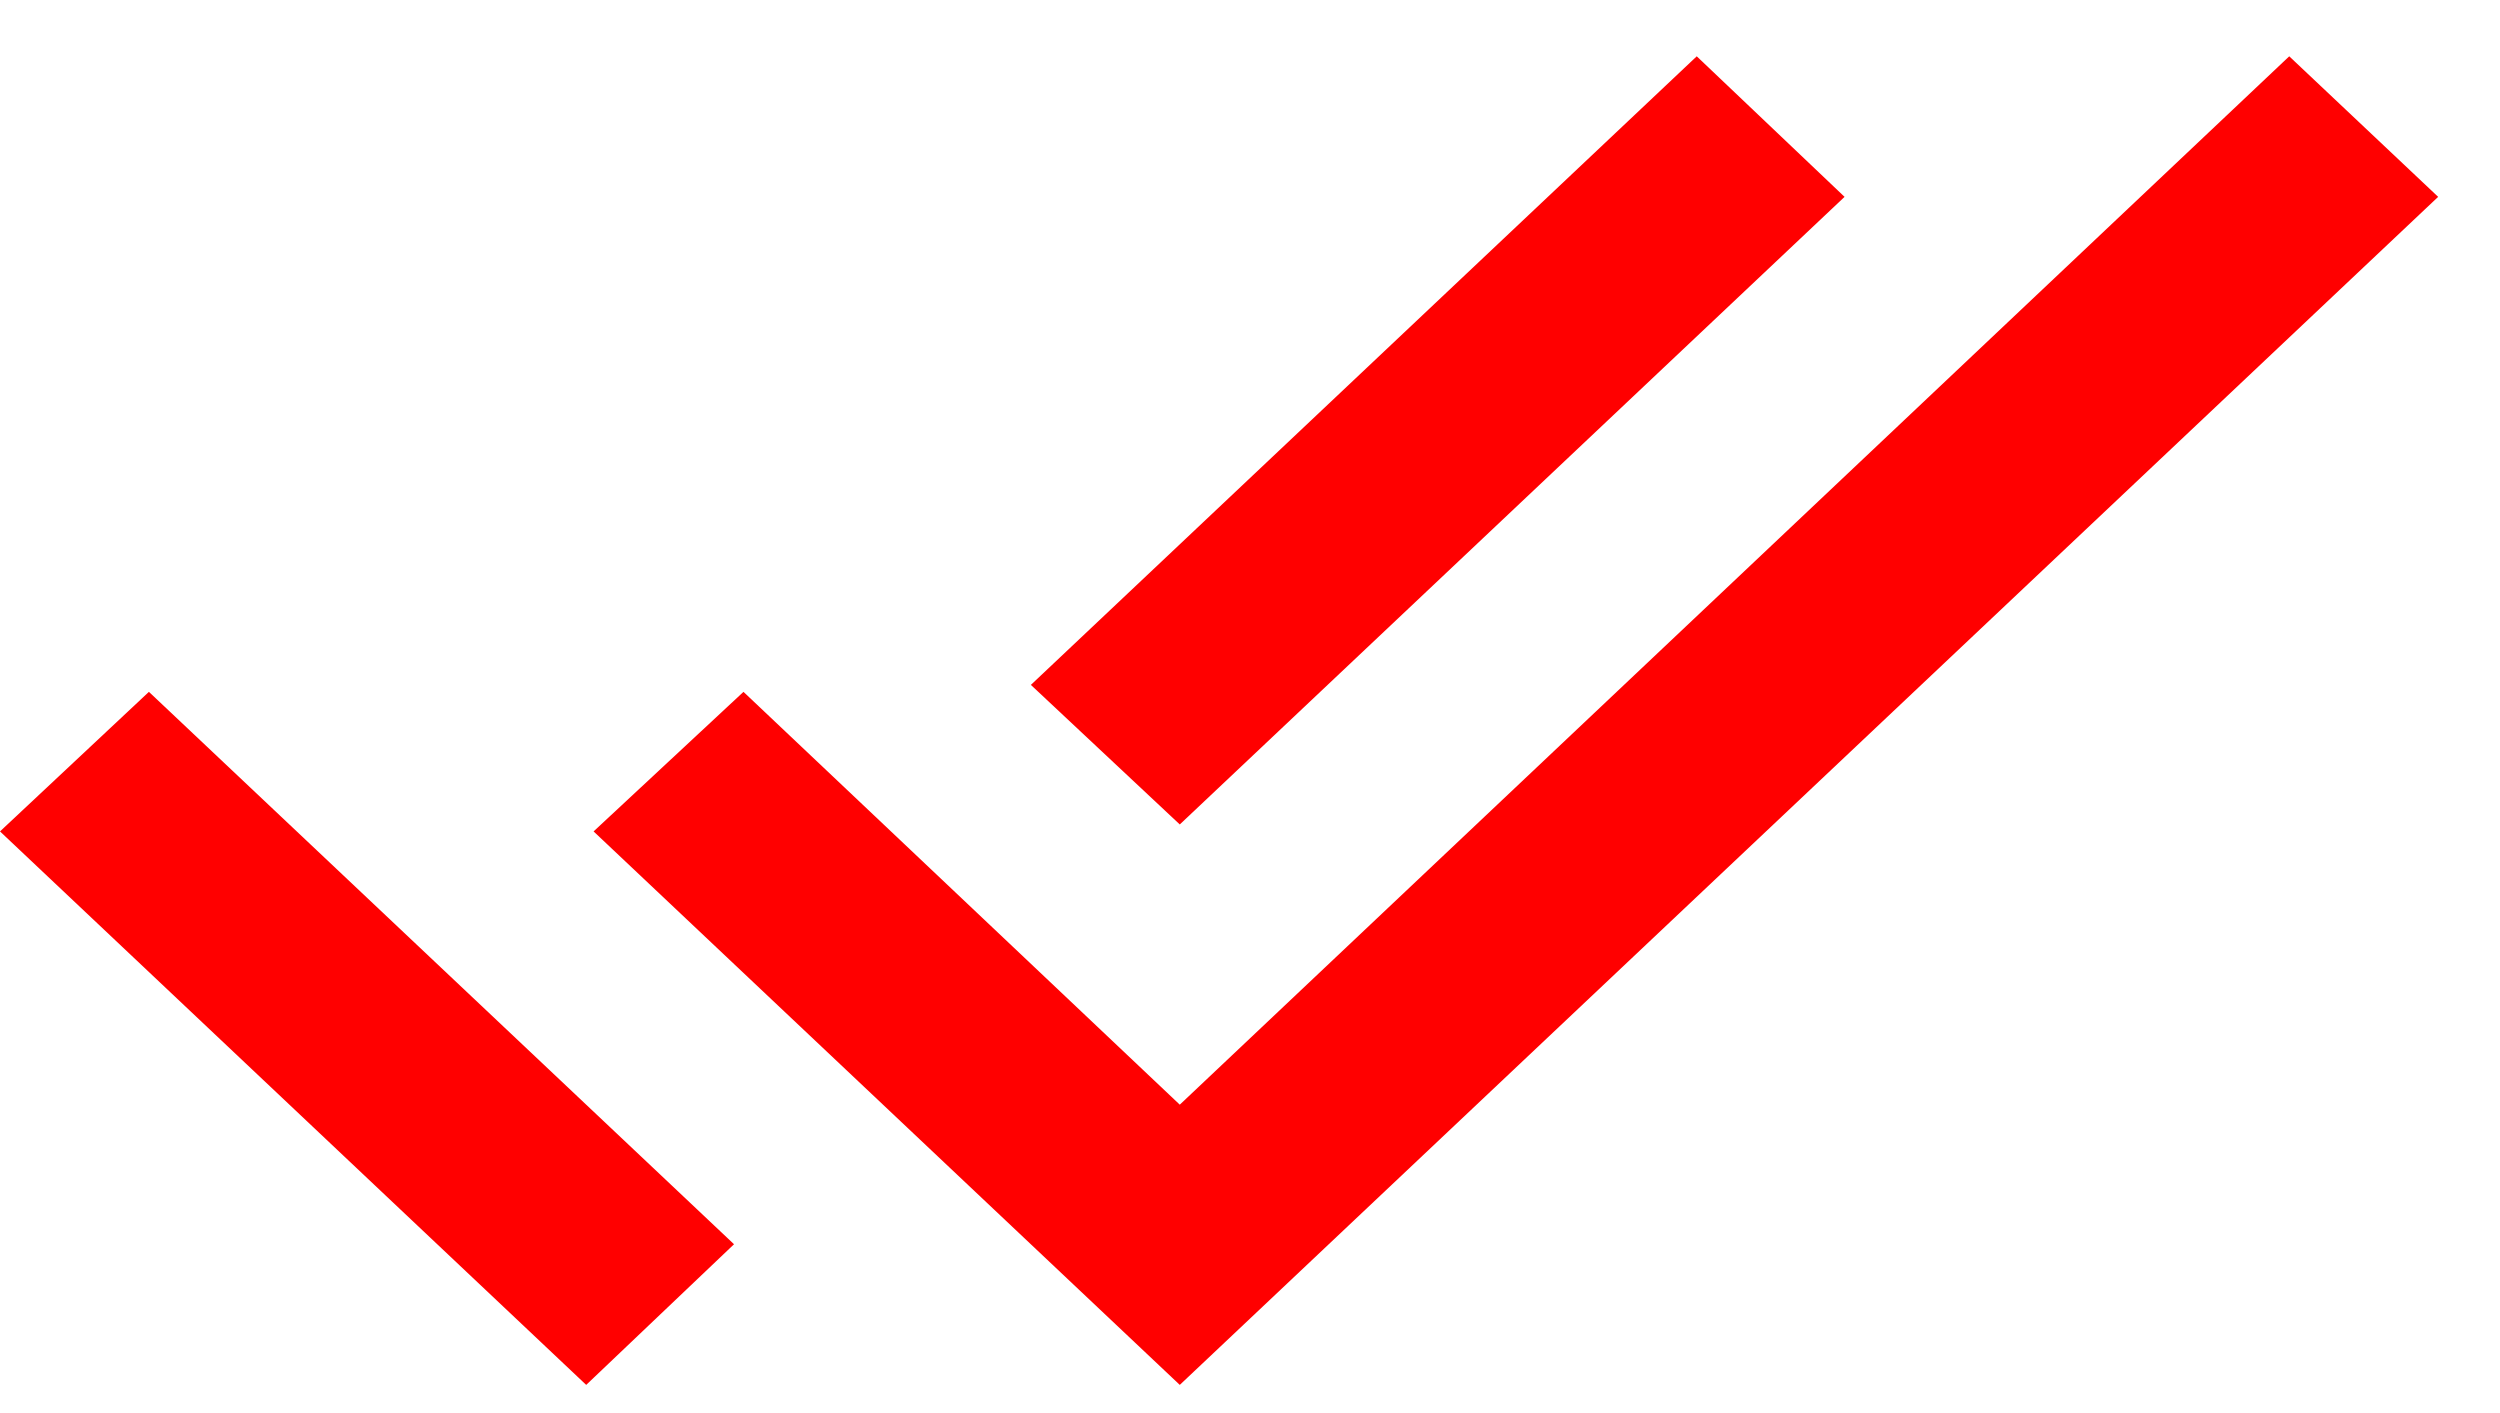 <svg width="23" height="13" viewBox="0 0 23 13" fill="none" xmlns="http://www.w3.org/2000/svg">
<path d="M0 7.649L5.393 12.741L6.753 11.447L1.37 6.365M21.061 0.518L10.854 10.163L6.84 6.365L5.461 7.649L10.854 12.741L22.431 1.811M16.97 1.811L15.61 0.518L9.484 6.301L10.854 7.585L16.97 1.811Z" fill="#FF0000"/>
</svg>

